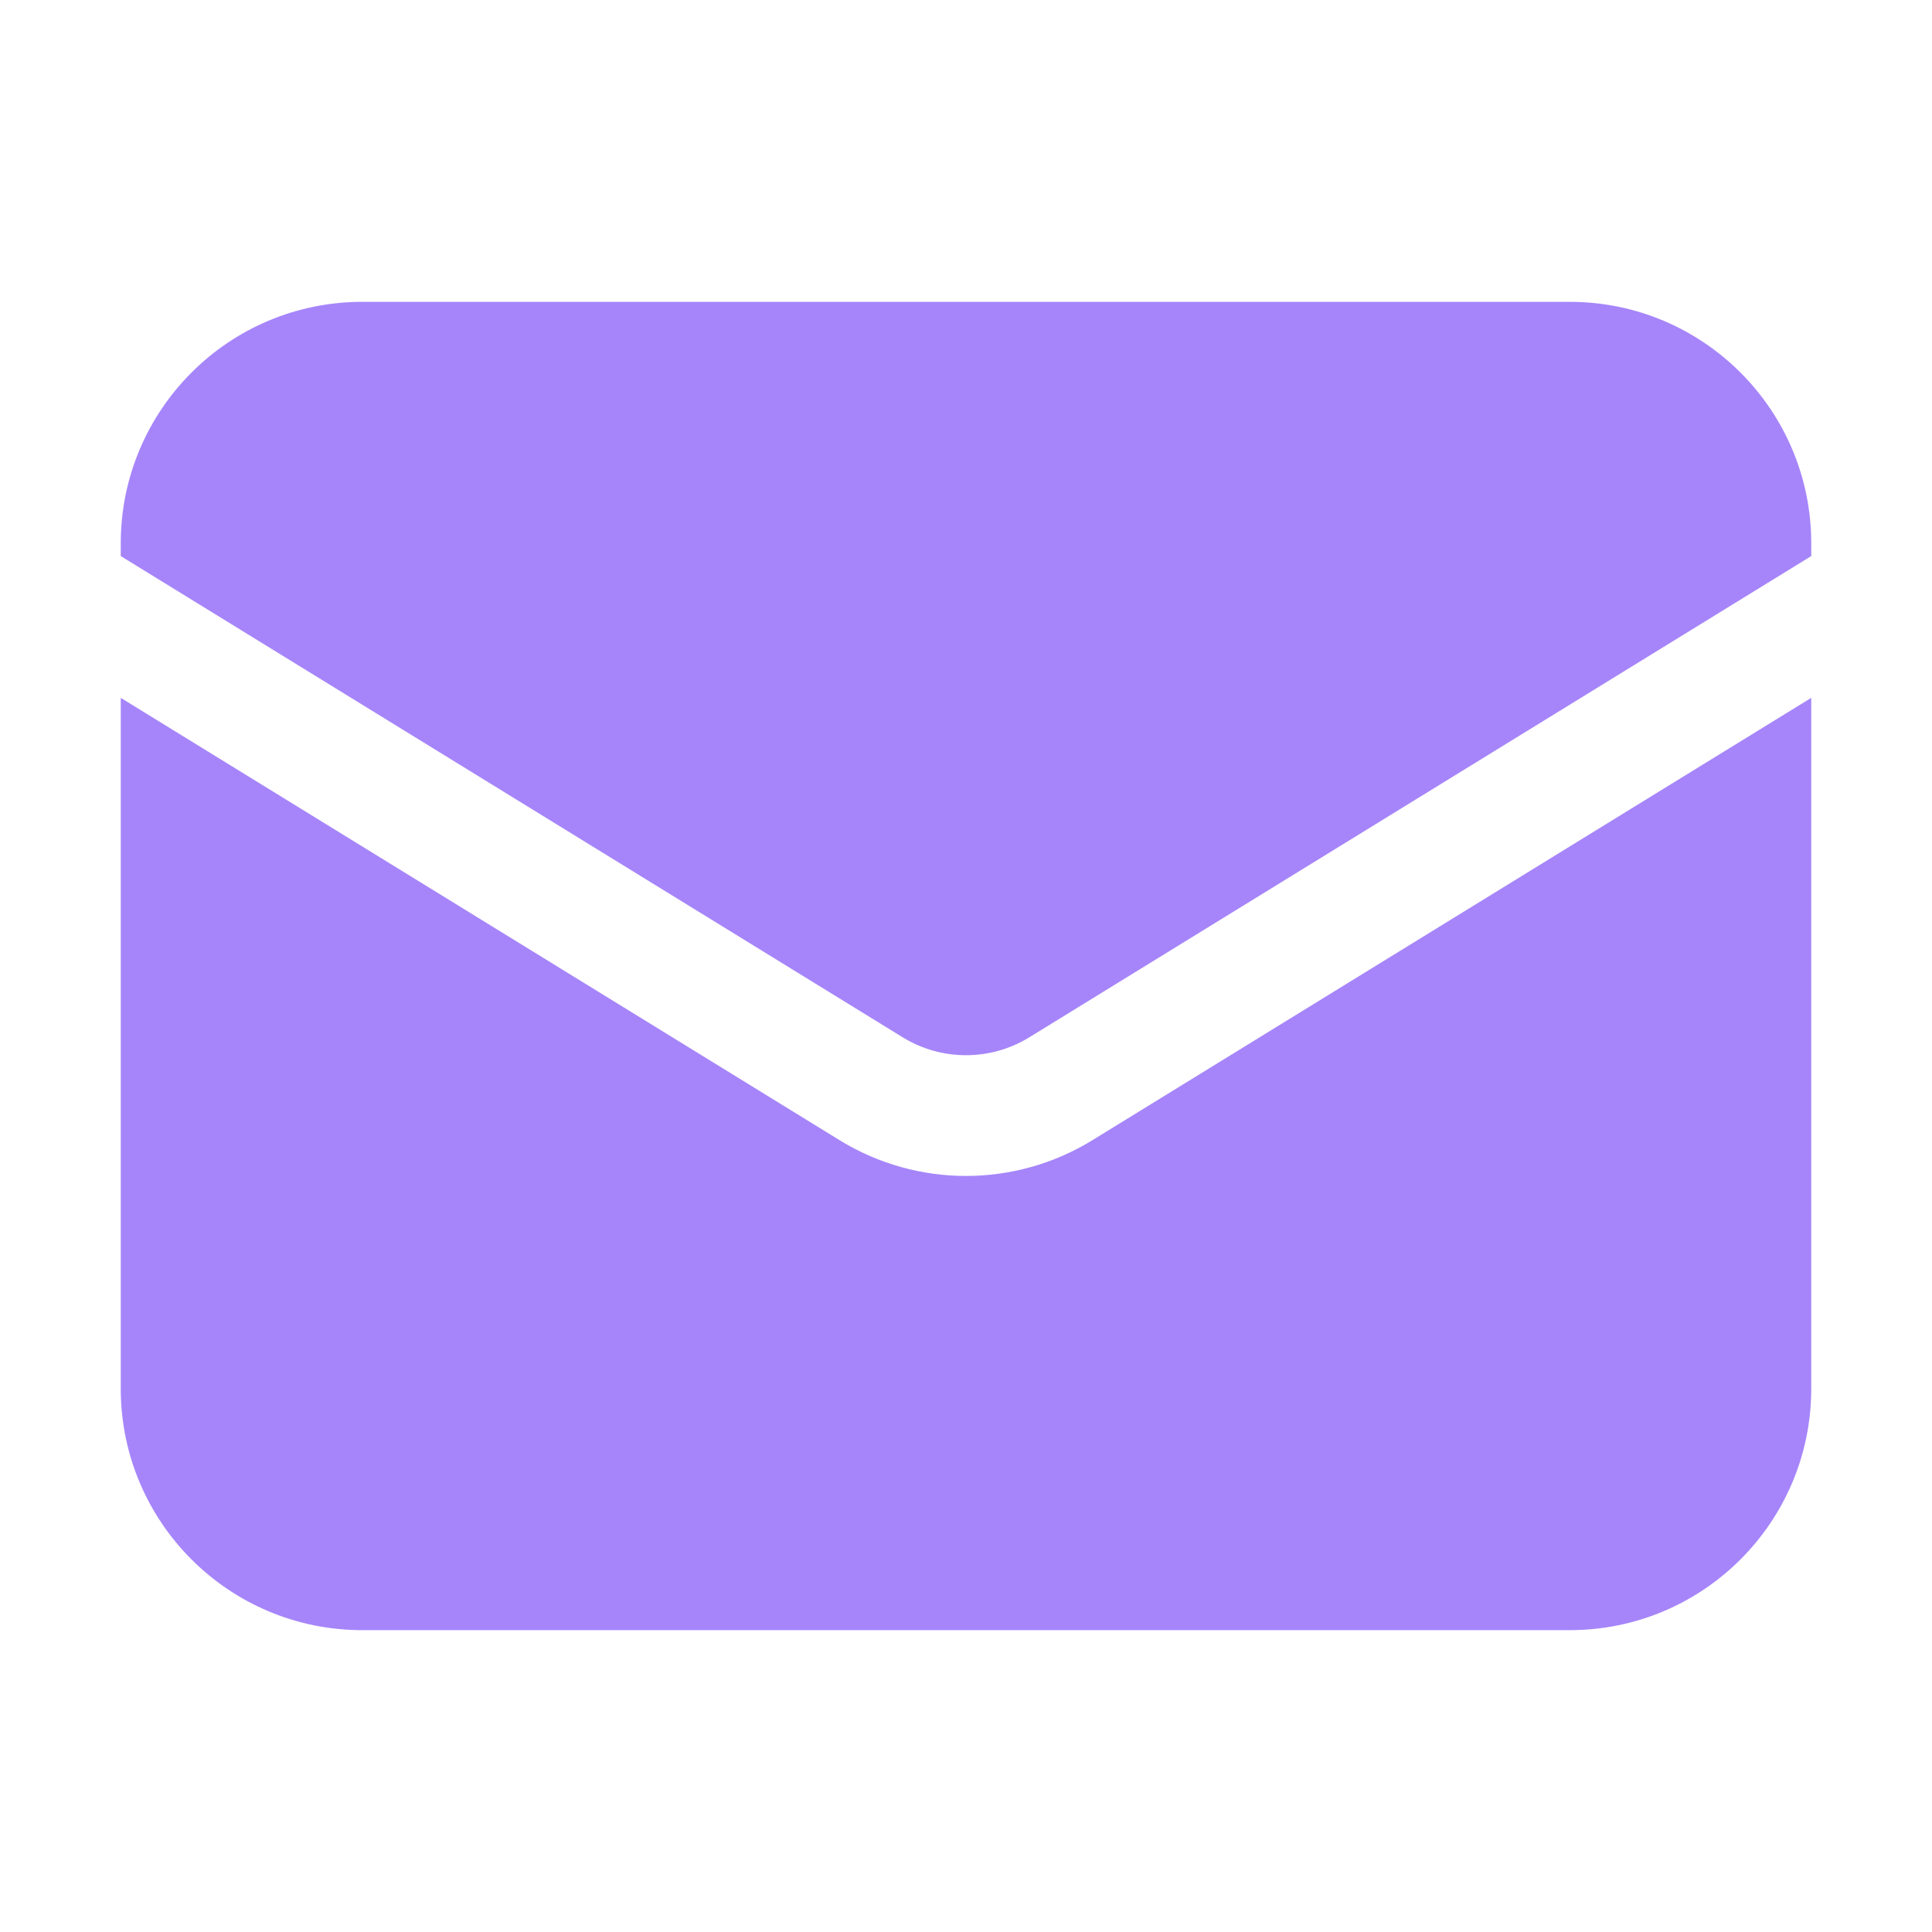 <svg width="34" height="34" viewBox="0 0 34 34" fill="none" xmlns="http://www.w3.org/2000/svg">
<path d="M2.125 12.281V24.438C2.125 26.785 4.028 28.688 6.375 28.688H27.625C29.972 28.688 31.875 26.785 31.875 24.438V12.281L19.227 20.064C17.861 20.905 16.139 20.905 14.773 20.064L2.125 12.281Z" fill="#A685FA"/>
<path d="M31.875 9.786V9.562C31.875 7.215 29.972 5.312 27.625 5.312H6.375C4.028 5.312 2.125 7.215 2.125 9.562V9.786L15.886 18.255C16.569 18.675 17.431 18.675 18.114 18.255L31.875 9.786Z" fill="#A685FA"/>
</svg>
